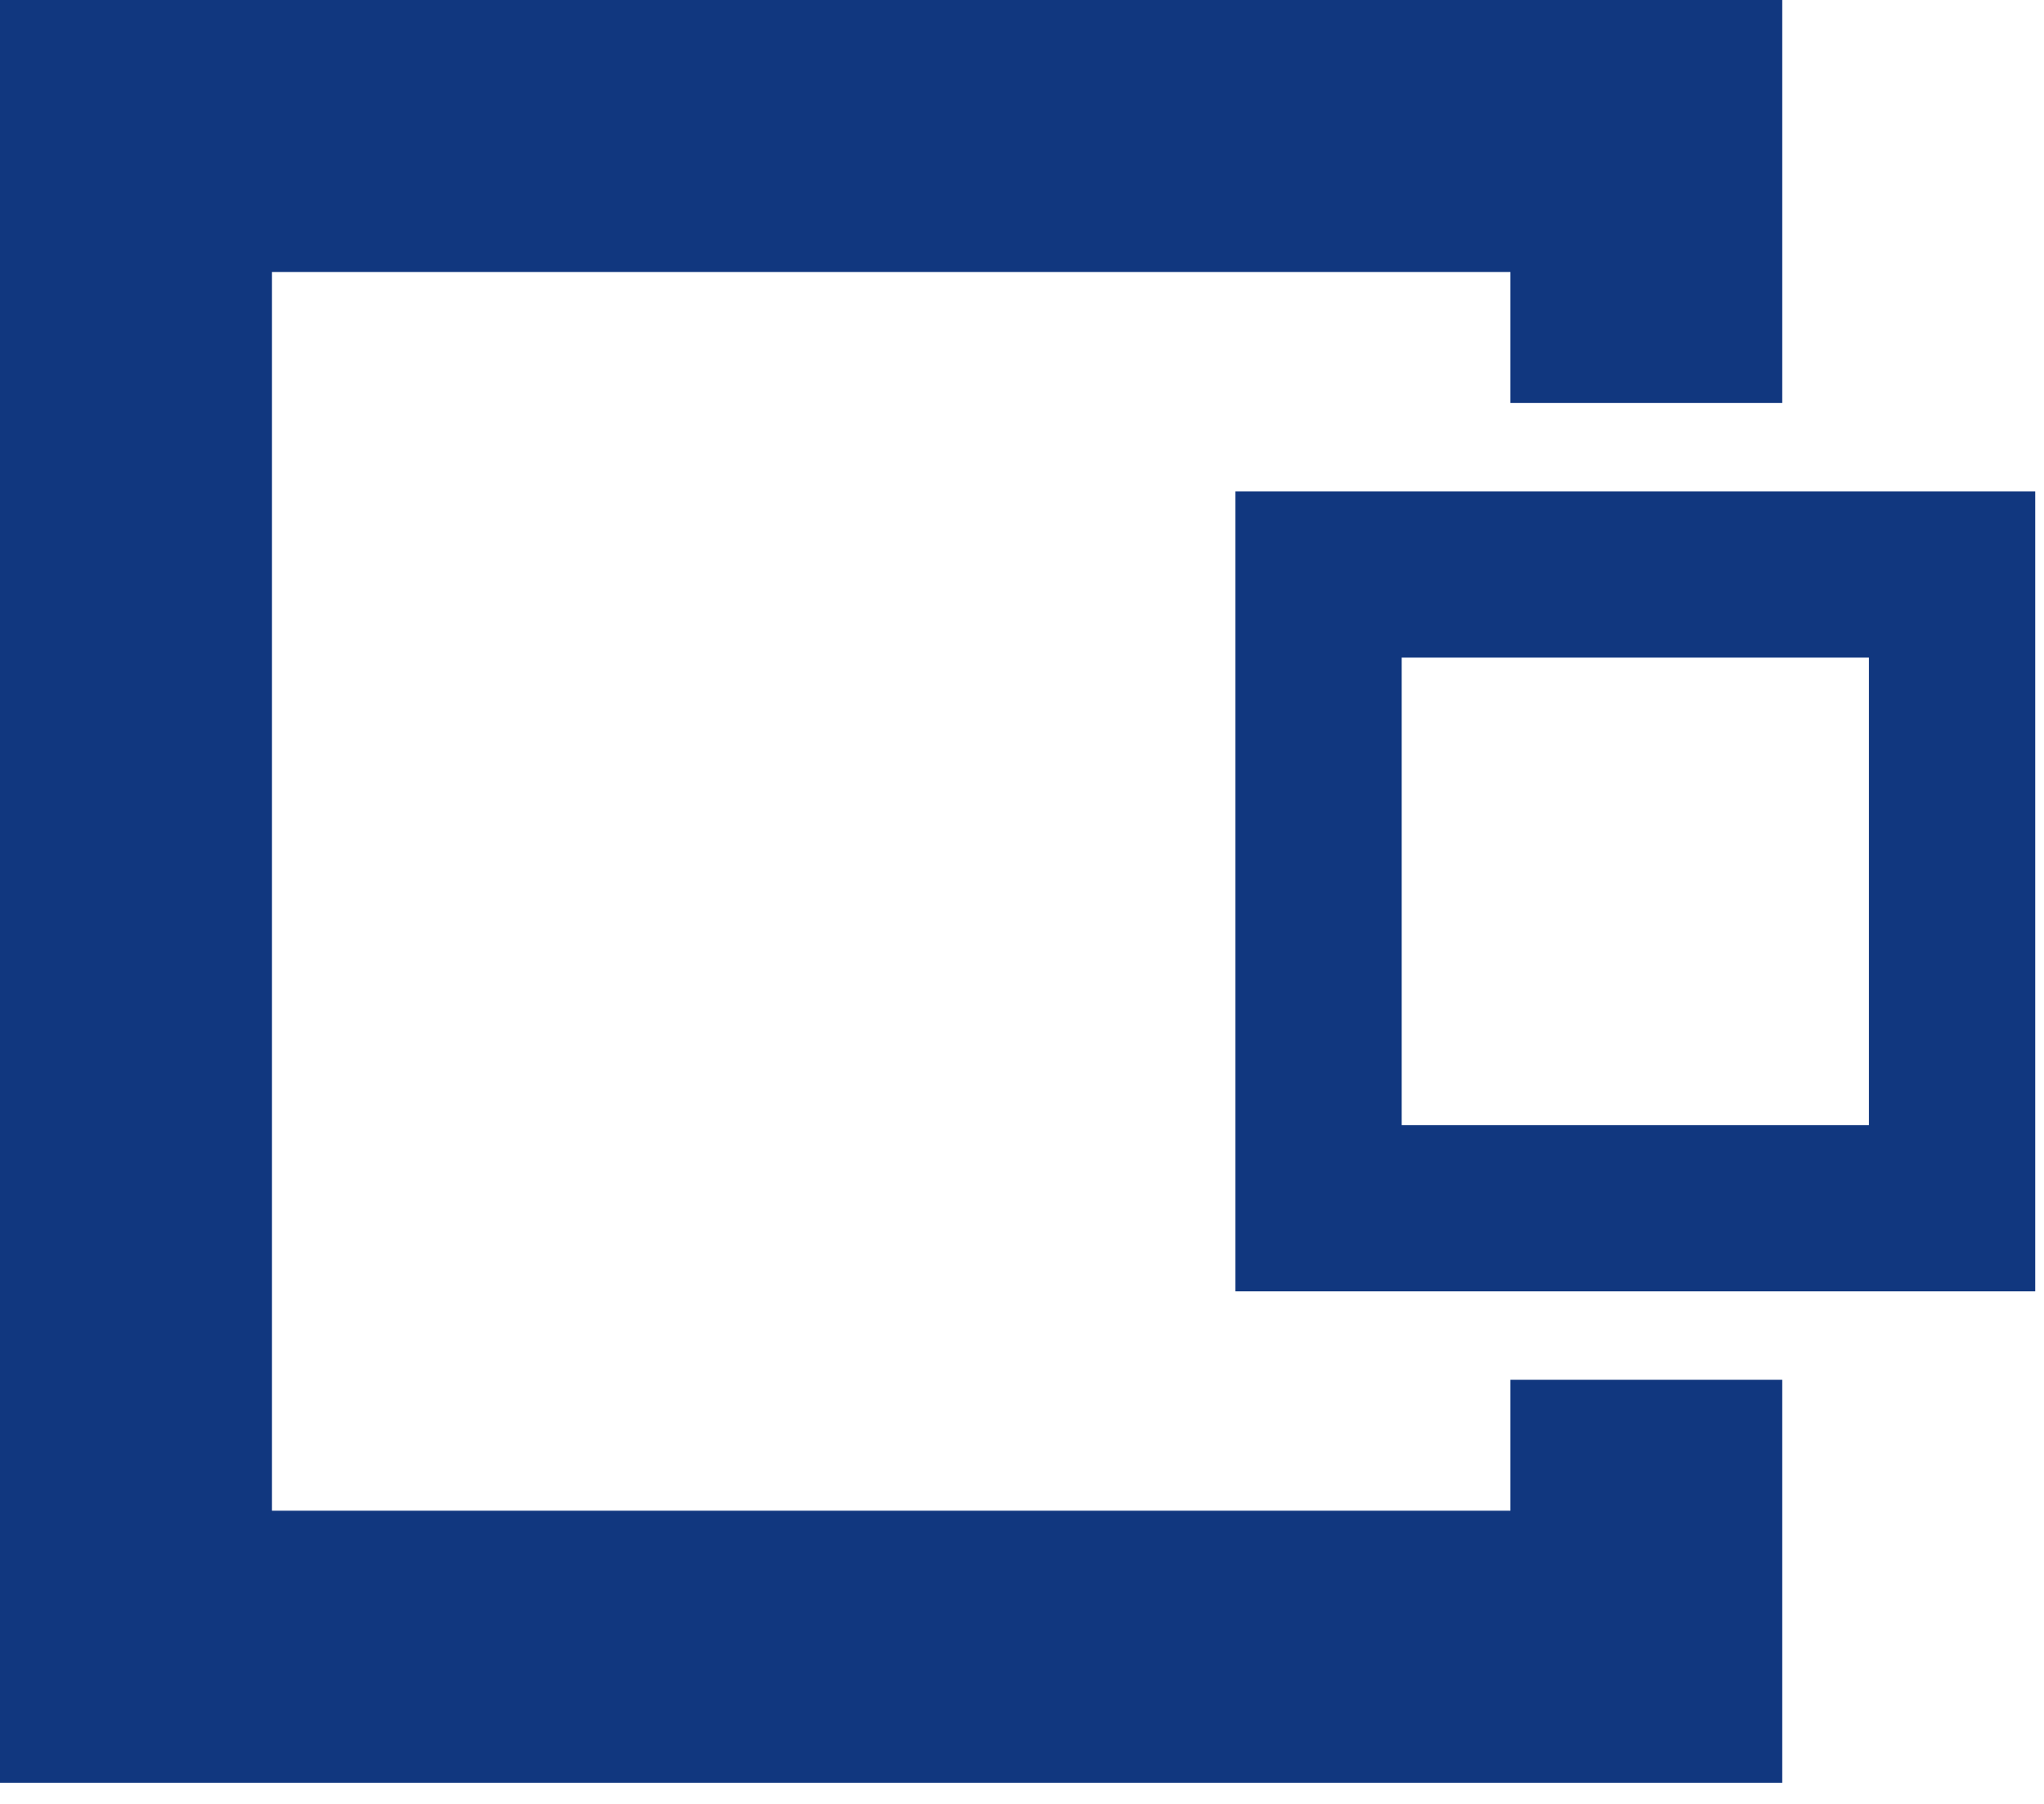<svg width="17" height="15" viewBox="0 0 17 15" fill="none" xmlns="http://www.w3.org/2000/svg">
<path fill-rule="evenodd" clip-rule="evenodd" d="M12.562 12.562V11.473H14.823V14.824H0V0H14.823V3.351H12.562V2.262H2.262V12.562H12.562ZM10.275 10.738V4.086H16.927V10.738H10.275ZM11.658 9.356H15.544V5.468H11.658V9.356Z" fill="#11377F"/>
</svg>
